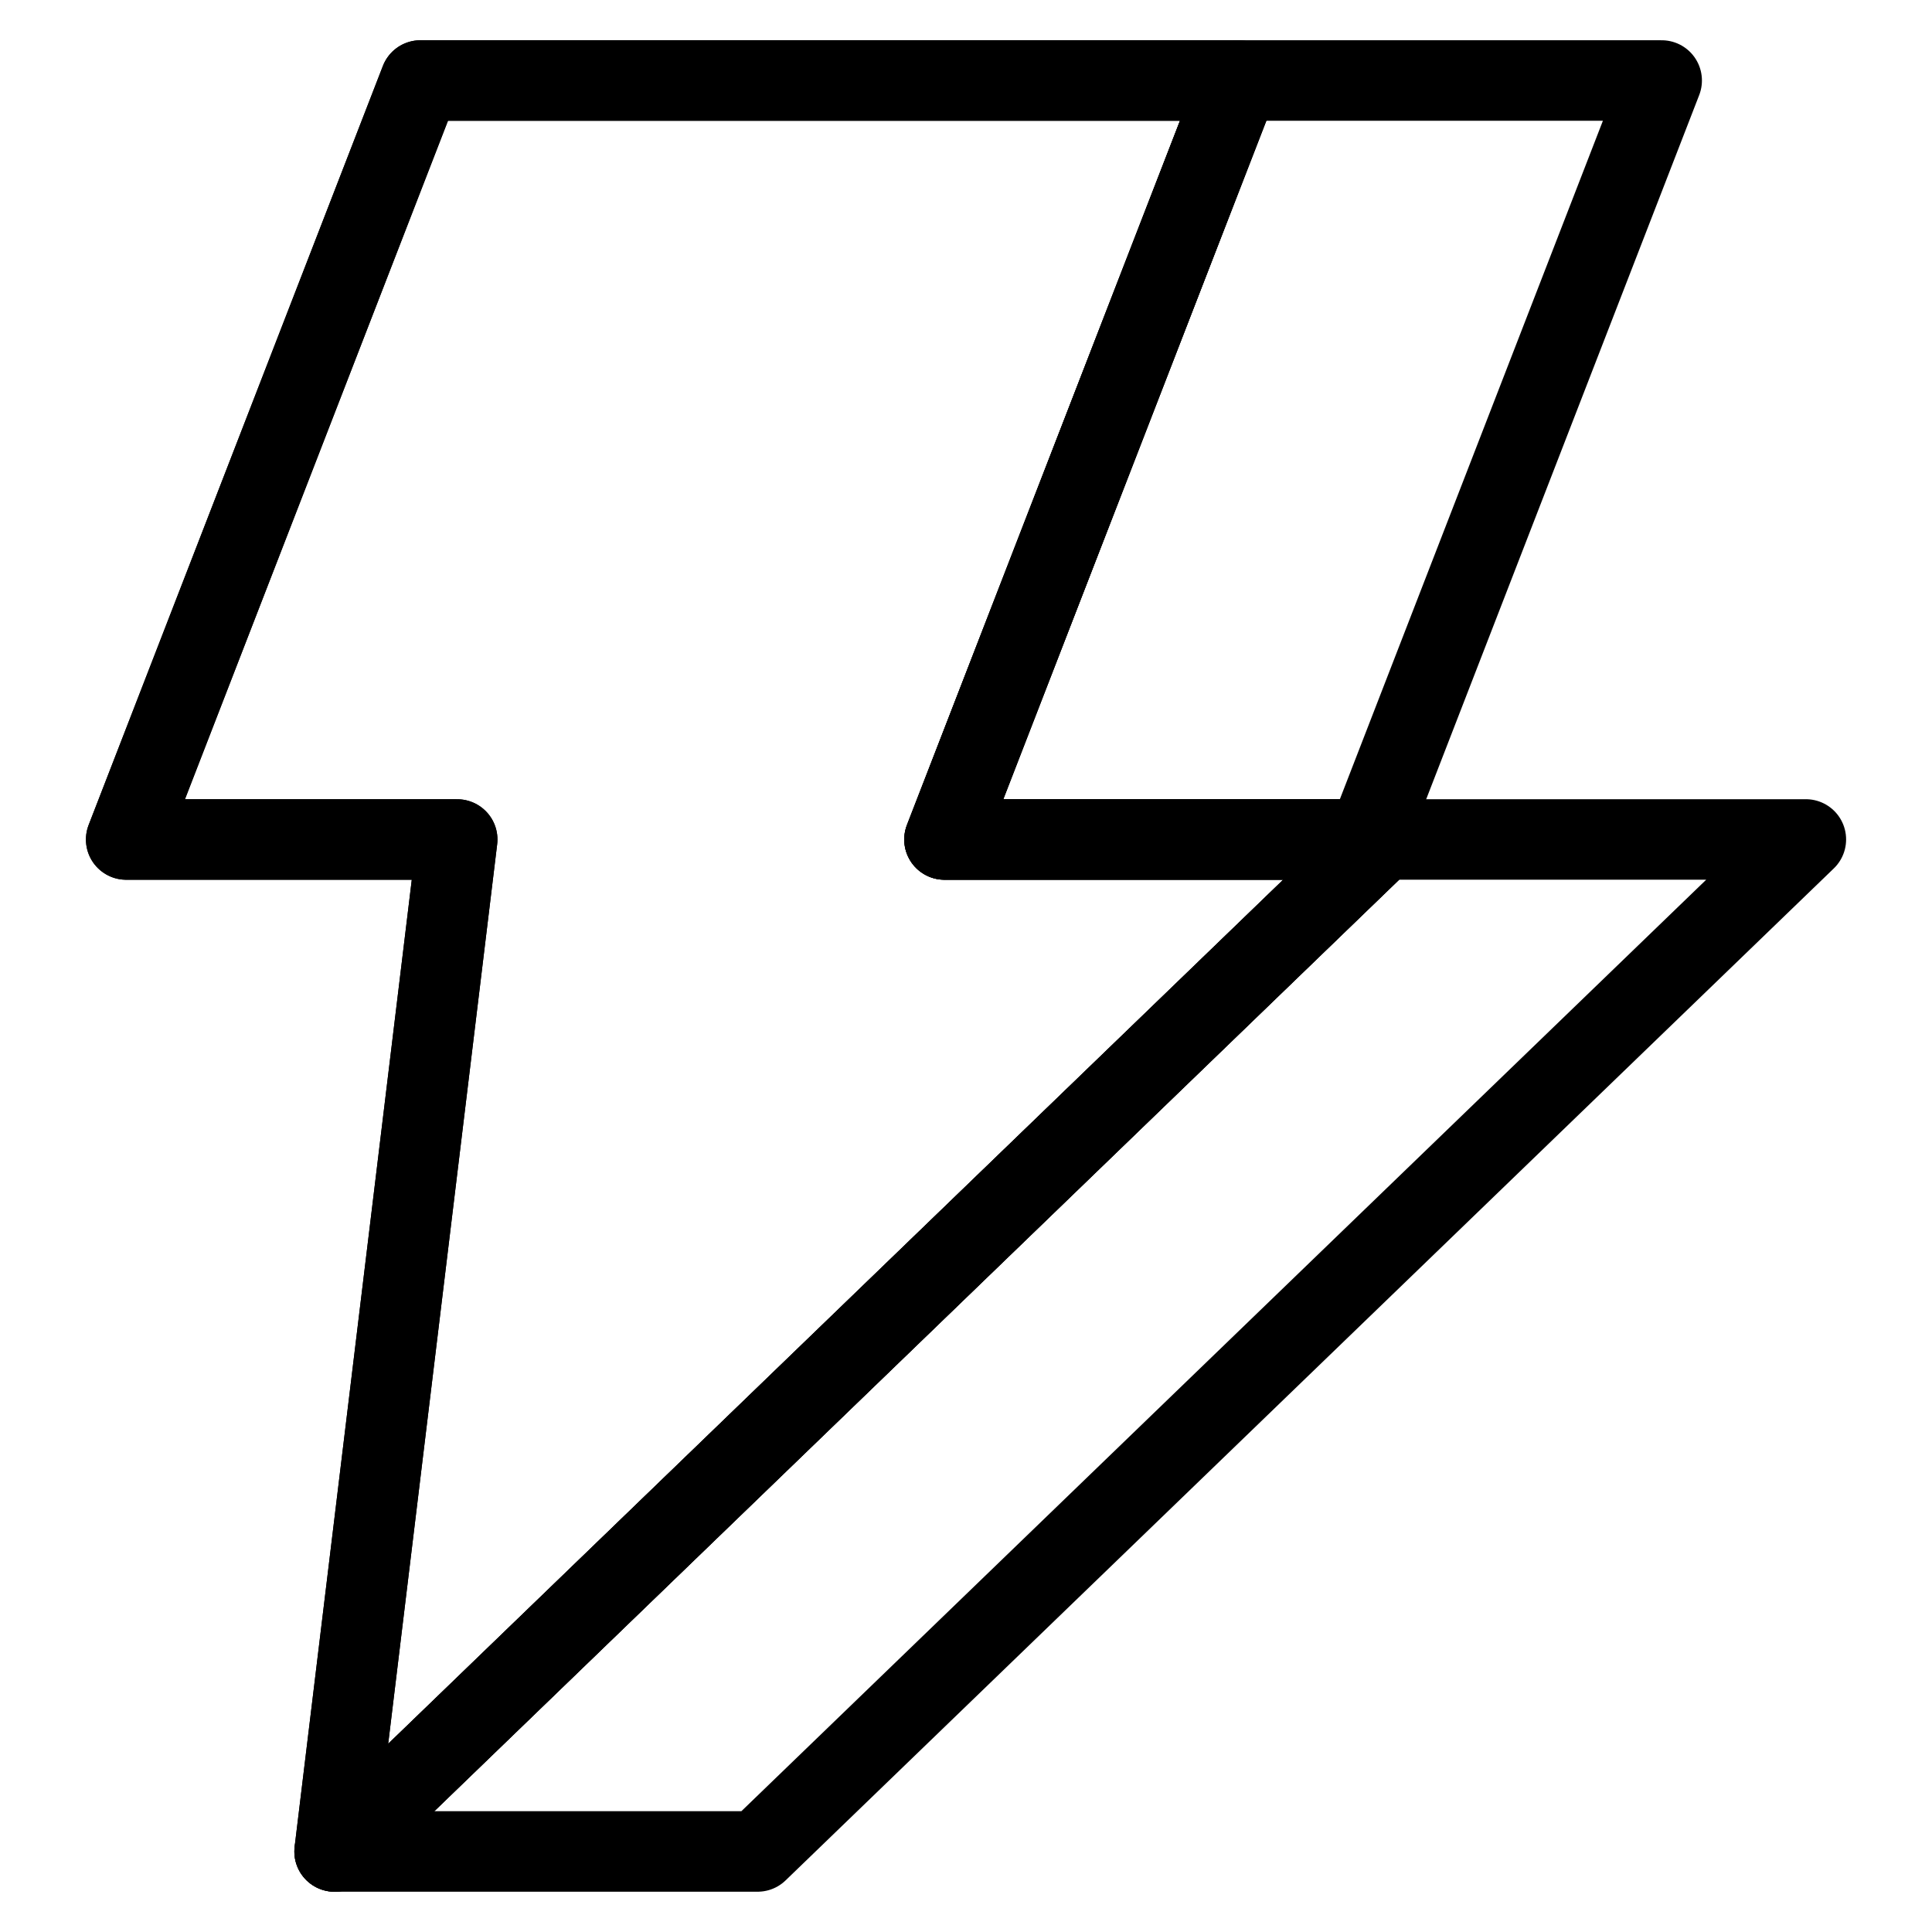 <svg width="48" height="48" viewBox="0 0 48 48" fill="none" xmlns="http://www.w3.org/2000/svg">
<path d="M3.135 20.857L10.445 2H30.777L23.466 20.857H34.356L8.313 46L11.359 20.857H3.135Z" stroke="black" stroke-width="2" stroke-linejoin="round"/>
<path d="M3.135 20.857L10.445 2H30.777L23.466 20.857H34.356L8.313 46L11.359 20.857H3.135Z" stroke="black" stroke-width="2" stroke-linejoin="round"/>
<path d="M34.357 20.856L8.314 45.999H18.823L44.866 20.856H34.357Z" stroke="black" stroke-width="2" stroke-linejoin="round"/>
<path d="M30.775 2L23.465 20.857H33.973L41.284 2H30.775Z" stroke="black" stroke-width="2" stroke-linejoin="round"/>
</svg>
